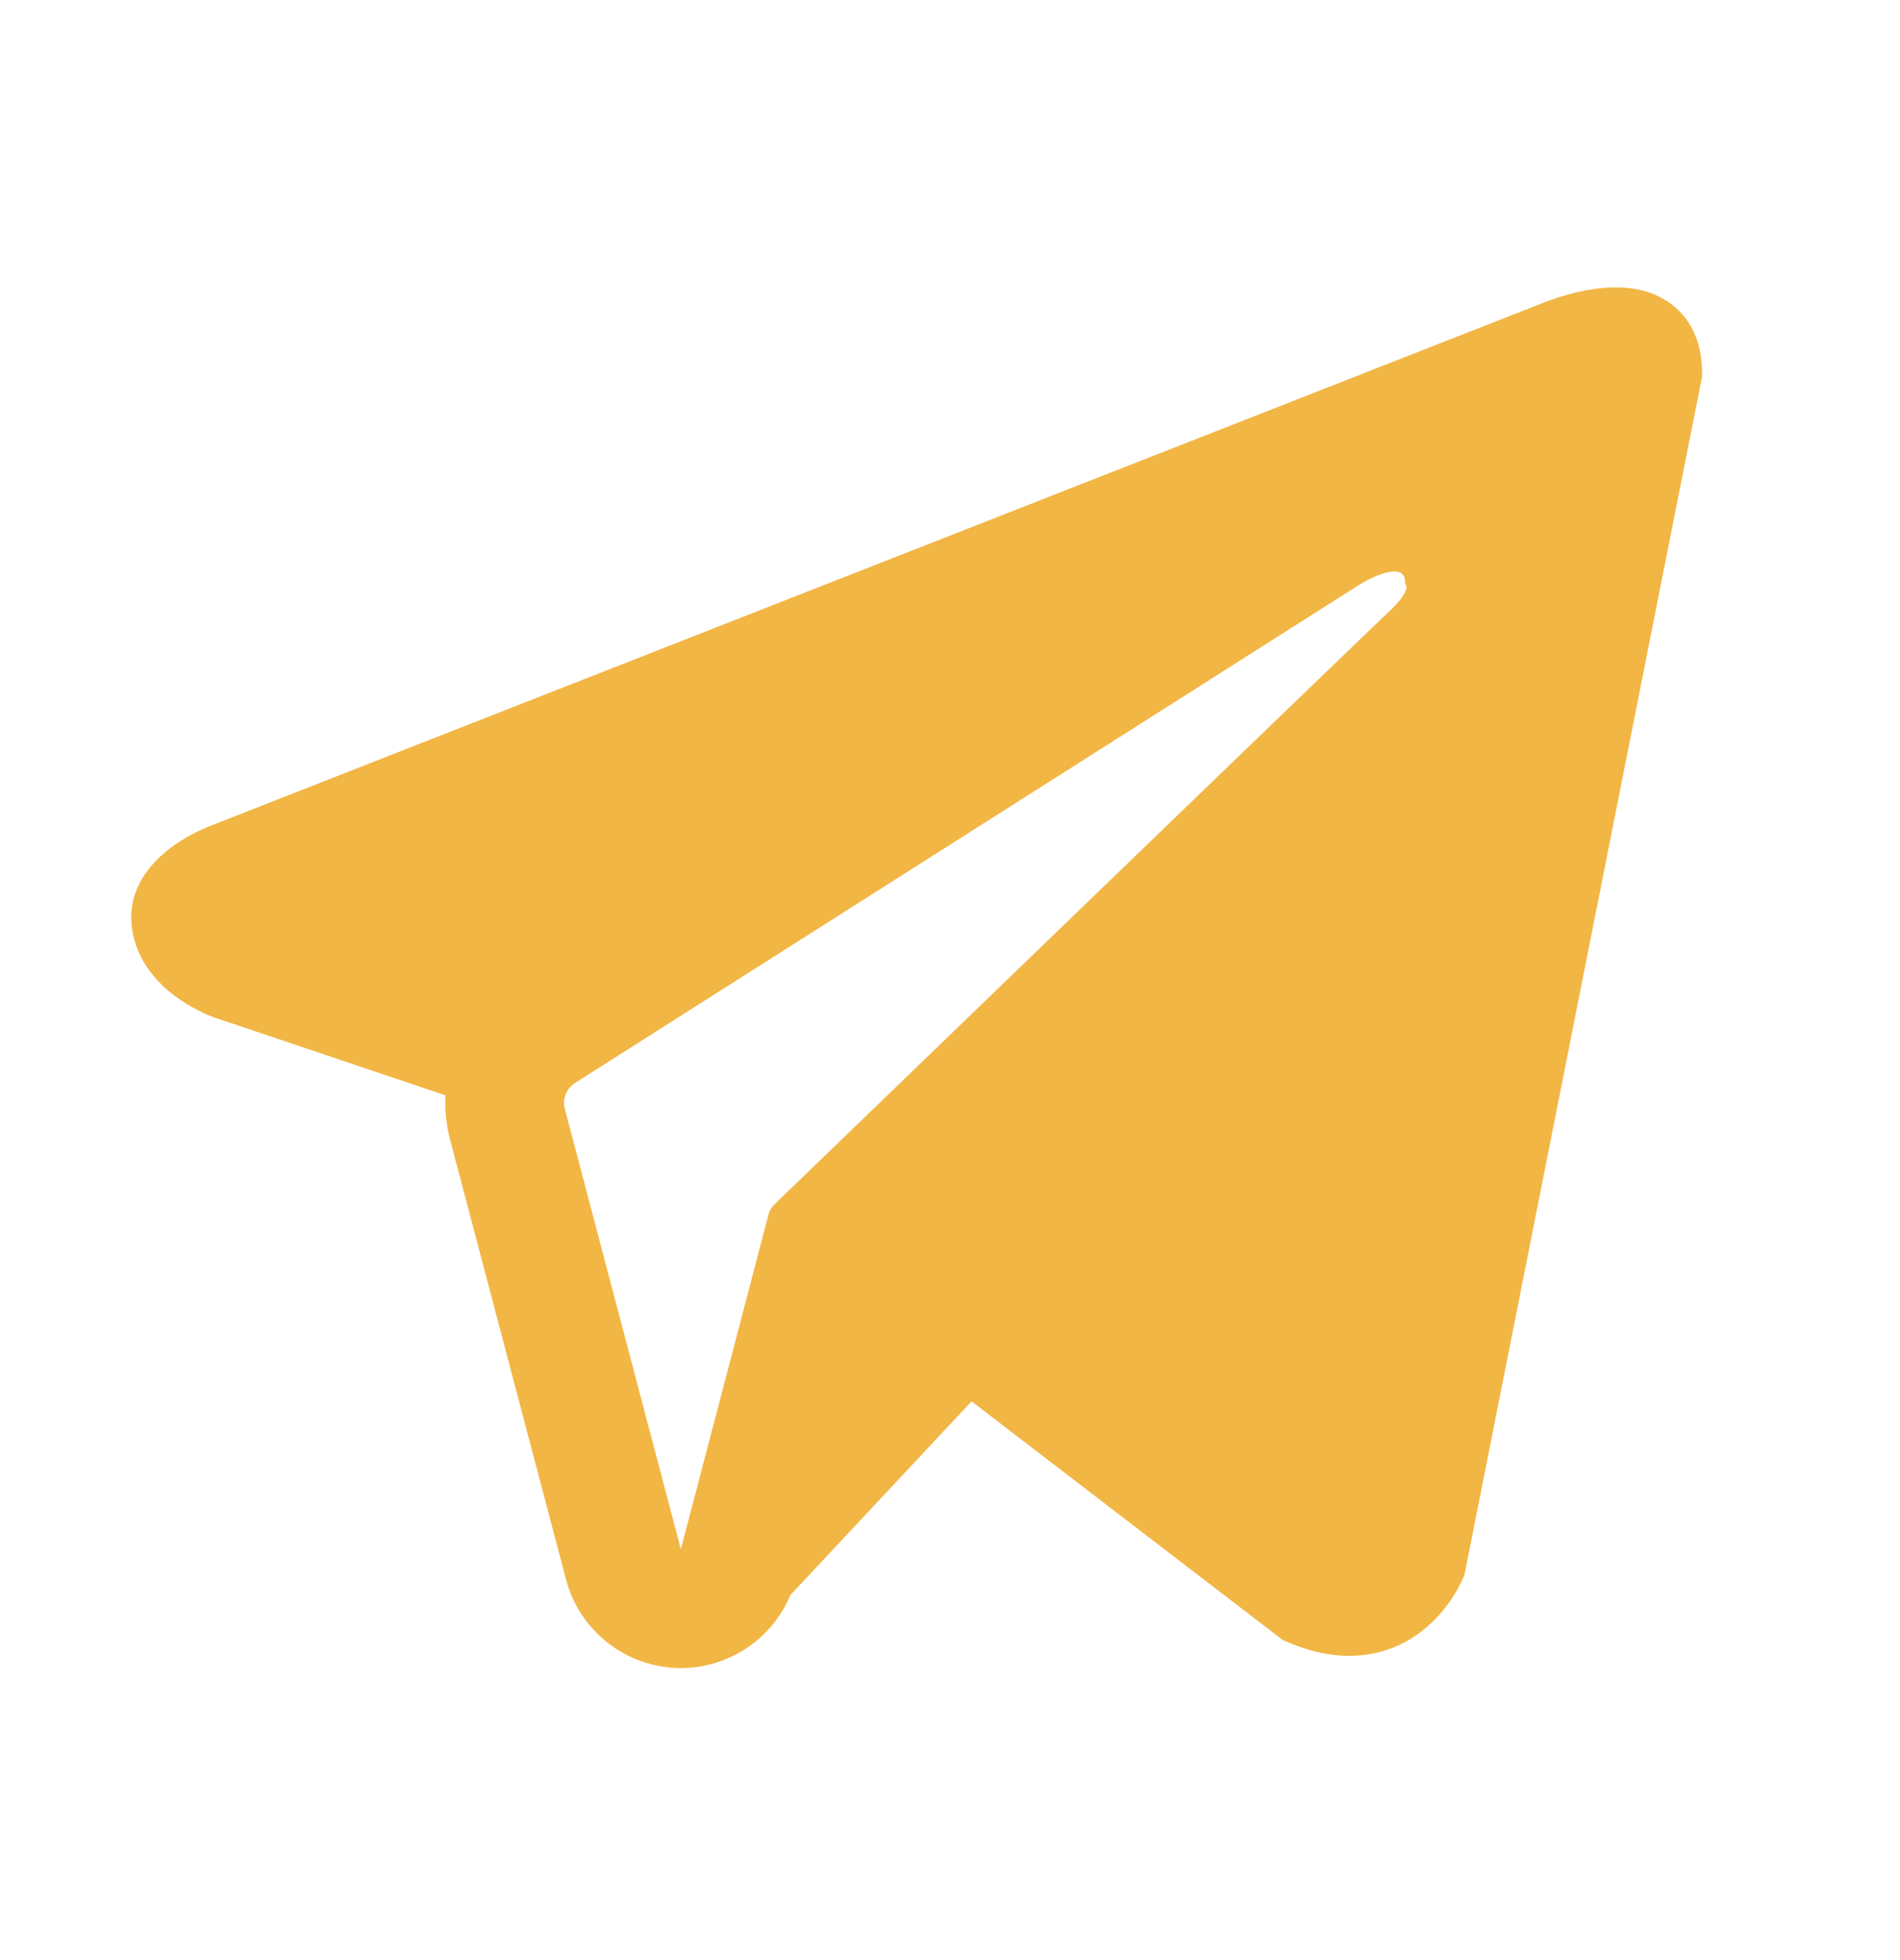 <svg width="32" height="33" viewBox="0 0 32 33" fill="none" xmlns="http://www.w3.org/2000/svg">
<path fill-rule="evenodd" clip-rule="evenodd" d="M24.644 26.558L24.645 26.556L24.668 26.498L28.667 6.339V6.274C28.667 5.772 28.481 5.333 28.077 5.07C27.724 4.84 27.317 4.824 27.032 4.845C26.731 4.868 26.447 4.943 26.25 5.006C26.149 5.038 26.064 5.069 26.004 5.093C25.973 5.104 25.949 5.114 25.931 5.122L25.913 5.129L3.62 13.874L3.614 13.877C3.602 13.881 3.586 13.887 3.567 13.894C3.528 13.909 3.476 13.931 3.415 13.959C3.295 14.013 3.128 14.097 2.96 14.213C2.673 14.409 2.128 14.873 2.22 15.61C2.296 16.22 2.716 16.607 3 16.808C3.152 16.915 3.297 16.992 3.404 17.043C3.457 17.069 3.503 17.088 3.537 17.102C3.555 17.109 3.569 17.115 3.58 17.119L3.594 17.124L3.603 17.128L7.503 18.441C7.49 18.686 7.515 18.935 7.579 19.181L9.533 26.592C9.765 27.471 10.56 28.083 11.469 28.083C12.283 28.082 13.005 27.589 13.312 26.854L16.363 23.593L21.601 27.609L21.676 27.641C22.152 27.849 22.596 27.915 23.003 27.859C23.409 27.804 23.732 27.634 23.974 27.44C24.212 27.249 24.376 27.034 24.479 26.872C24.531 26.789 24.57 26.717 24.597 26.662C24.61 26.635 24.621 26.612 24.629 26.594L24.639 26.57L24.643 26.562L24.644 26.558ZM9.513 18.671C9.469 18.503 9.539 18.325 9.686 18.232L22.915 9.831C22.915 9.831 23.693 9.358 23.665 9.831C23.665 9.831 23.804 9.914 23.387 10.303C22.992 10.672 13.958 19.394 13.044 20.276C12.992 20.327 12.96 20.386 12.941 20.457L11.467 26.083L9.513 18.671Z" fill="#F2B645"/>
</svg>
